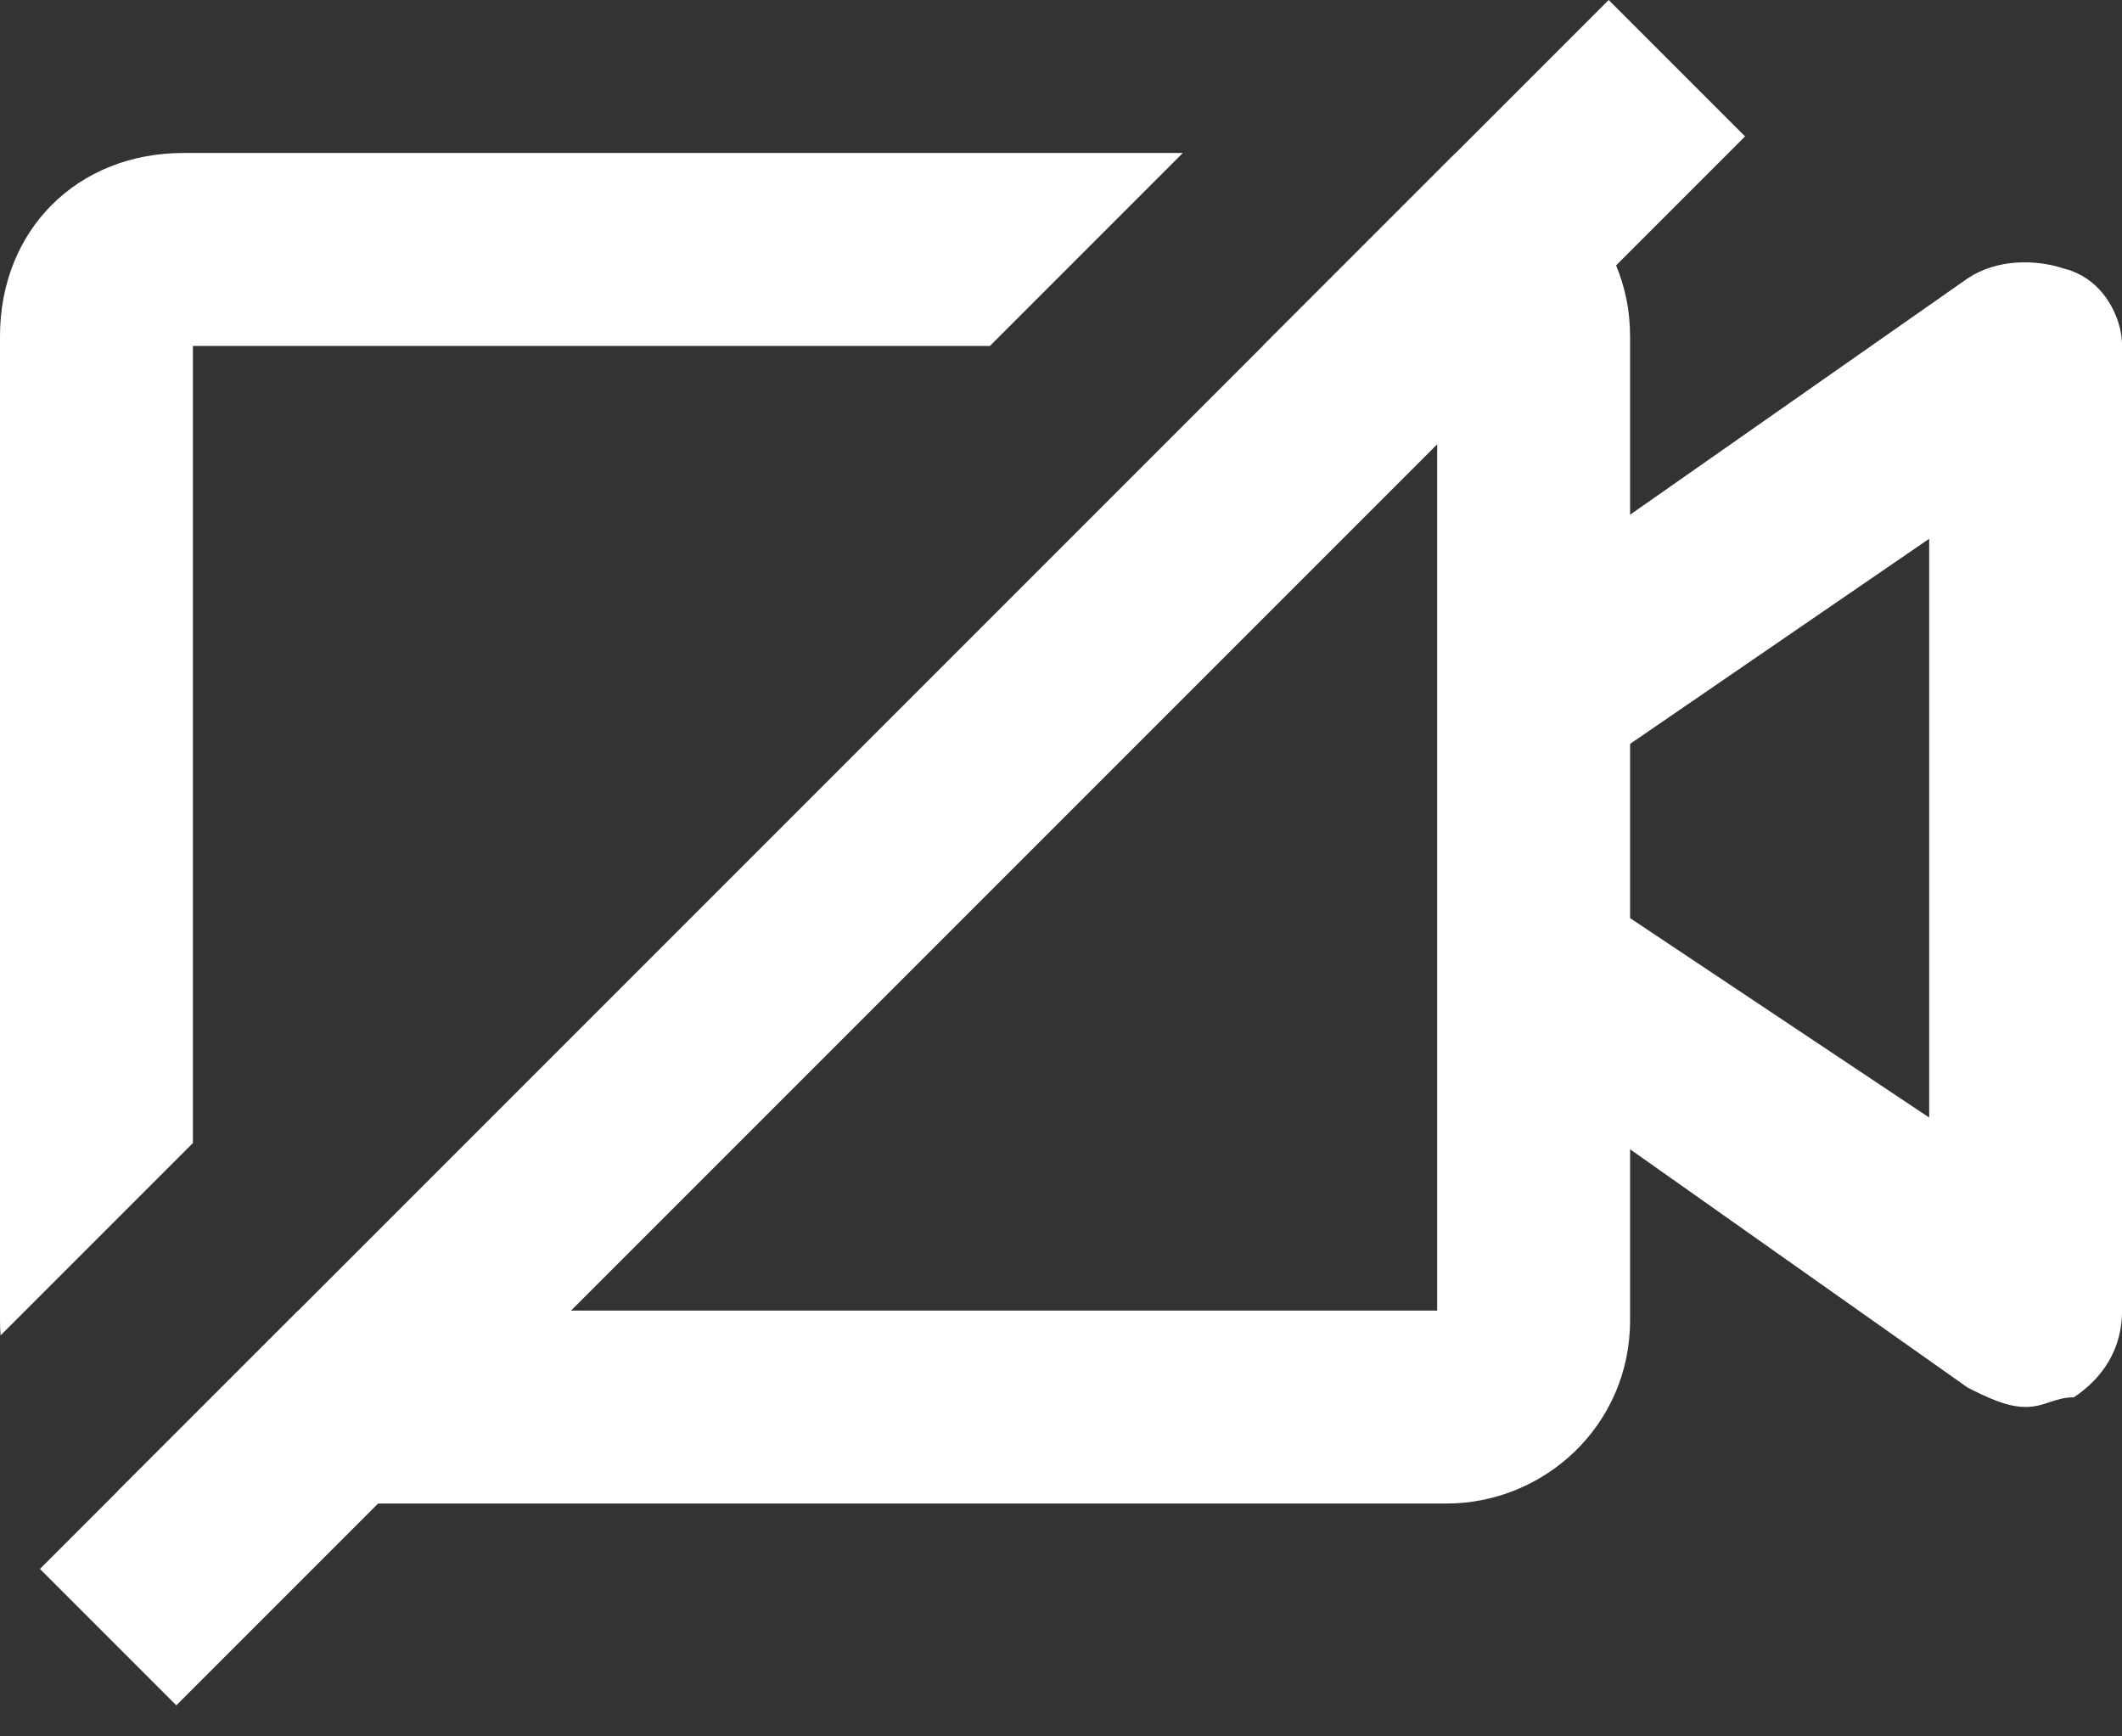 <svg width="22" height="18" viewBox="0 0 22 18" fill="none" xmlns="http://www.w3.org/2000/svg">
<rect x="0" y="0" width="22" height="18" fill="#333333" stroke="none"/>
<path d="M21.001 14.585C20.801 14.585 20.601 14.485 20.401 14.385L15.301 10.785L16.401 9.185L20.001 11.585V5.585L16.501 7.985L15.401 6.385L20.401 2.885C20.701 2.685 21.101 2.685 21.401 2.785C21.801 2.885 22.001 3.285 22.001 3.585V13.585C22.001 13.985 21.801 14.285 21.501 14.485C21.301 14.485 21.201 14.585 21.001 14.585Z" fill="white"/>
<path fill-rule="evenodd" clip-rule="evenodd" d="M12.263 1.586H1.9C0.8 1.586 0 2.386 0 3.486V13.686C0 13.739 0.002 13.791 0.006 13.843L2 11.849V3.586H10.263L12.263 1.586ZM3.092 13.586H14.9V3.586H13.092L15.09 1.588C16.053 1.634 16.9 2.419 16.9 3.486V13.686C16.9 14.786 16 15.586 15 15.586H1.9C1.664 15.586 1.433 15.541 1.219 15.459L3.092 13.586Z" fill="white"/>
<path fill-rule="evenodd" clip-rule="evenodd" d="M18.092 1.414L1.828 17.678L0.414 16.264L16.678 0L18.092 1.414Z" fill="white"/>
</svg>
